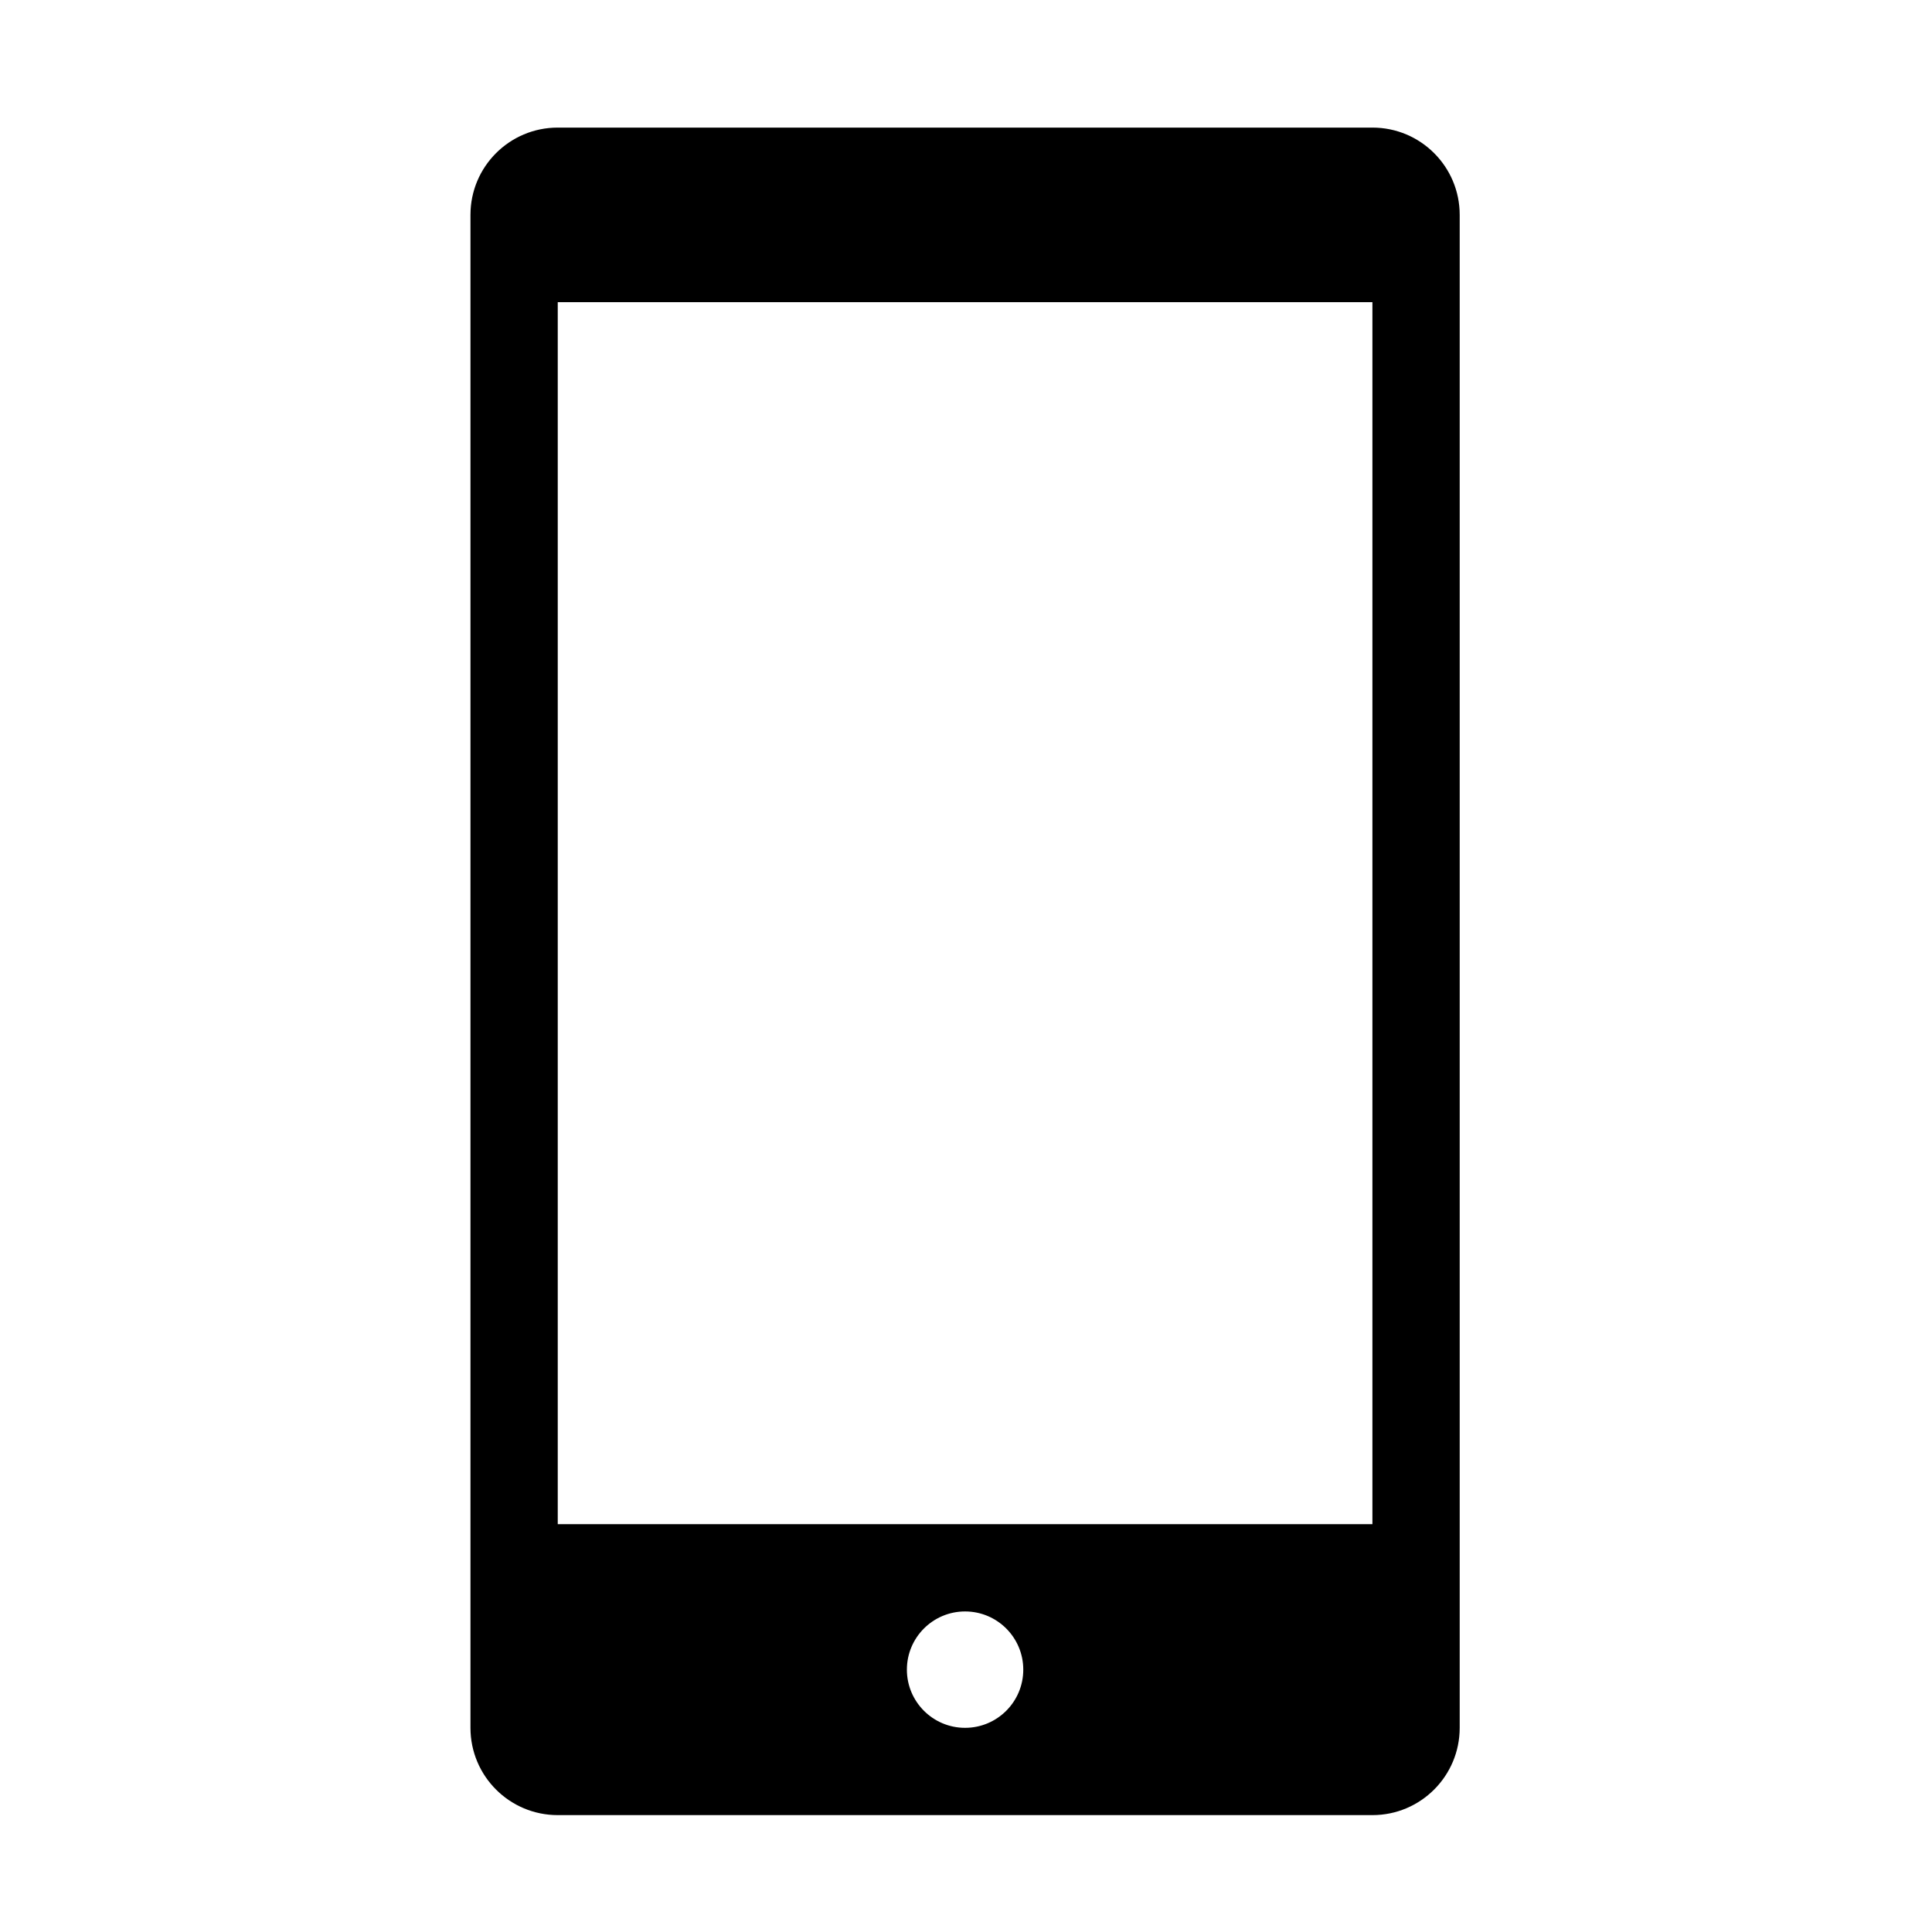 <?xml version="1.0" standalone="no"?><!DOCTYPE svg PUBLIC "-//W3C//DTD SVG 1.1//EN" "http://www.w3.org/Graphics/SVG/1.1/DTD/svg11.dtd"><svg t="1530541224895" class="icon" style="" viewBox="0 0 1024 1024" version="1.1" xmlns="http://www.w3.org/2000/svg" p-id="3392" xmlns:xlink="http://www.w3.org/1999/xlink" width="200" height="200"><defs><style type="text/css"></style></defs><path d="M727.409 962.048l-431.79 0c-25.555 0-46.262-20.708-46.262-46.263L249.356 113.89c0-25.557 20.708-46.262 46.262-46.262l431.79 0c25.556 0 46.262 20.706 46.262 46.262l0 801.895C773.671 941.341 752.965 962.048 727.409 962.048zM511.513 915.786c17.032 0 30.843-13.81 30.843-30.842s-13.811-30.843-30.843-30.843c-17.031 0-30.842 13.811-30.842 30.843S494.481 915.786 511.513 915.786zM727.409 160.154l-15.423 0L311.04 160.154l-15.422 0 0 647.685 15.422 0 400.945 0 15.423 0L727.409 160.154z" p-id="3393"></path></svg>